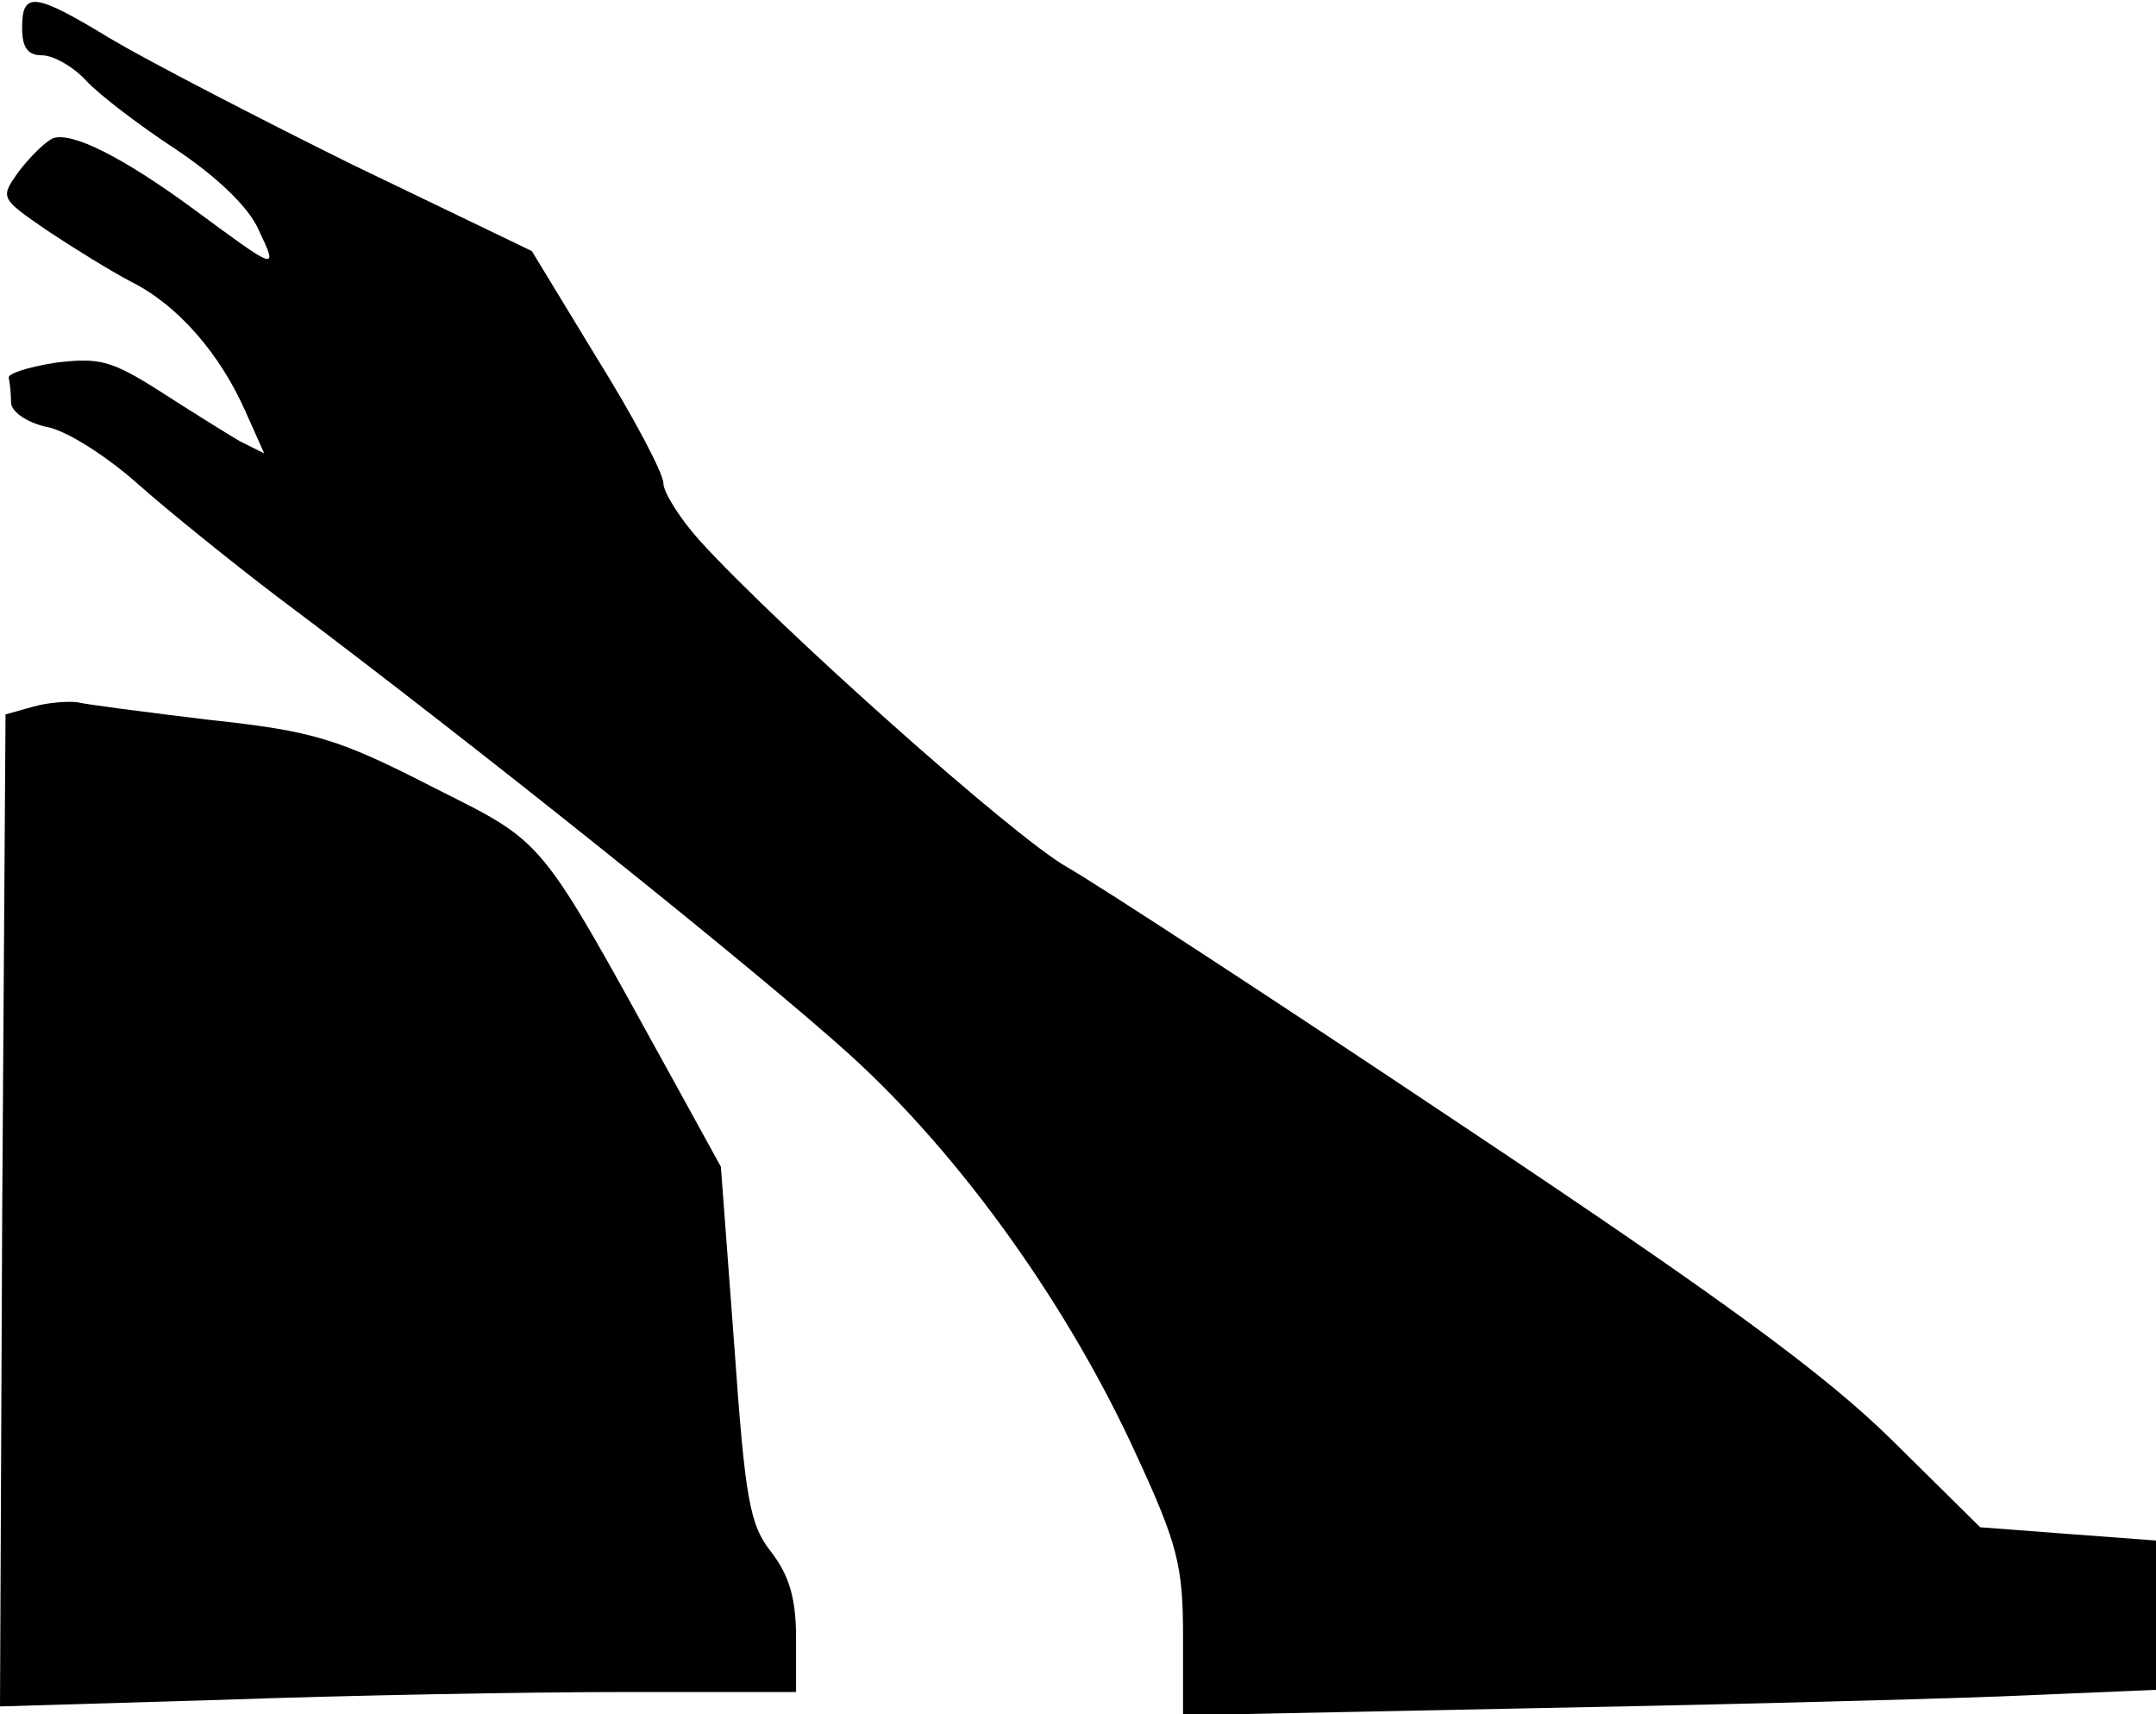 <?xml version="1.0" standalone="no"?>
<!DOCTYPE svg PUBLIC "-//W3C//DTD SVG 20010904//EN"
 "http://www.w3.org/TR/2001/REC-SVG-20010904/DTD/svg10.dtd">
<svg version="1.0" xmlns="http://www.w3.org/2000/svg"
 width="195pt" height="155pt" viewBox="0 0 195 155"
 preserveAspectRatio="xMidYMid meet">
<g transform="translate(0,155) scale(0.1,-0.1)"
fill="#000000" stroke="none">
<path fill="#000000" stroke="none" d="M20 1525 c0 -18 5 -25 18 -25 10 0 28
-10 40 -23 12 -13 49 -41 81 -62 36 -24 66 -52 75 -73 18 -38 17 -37 -59 19
-64 47 -110 70 -127 64 -7 -3 -21 -17 -31 -30 -17 -24 -17 -24 25 -53 24 -16
58 -37 77 -47 42 -21 80 -65 103 -117 l17 -38 -22 11 c-12 7 -44 27 -72 45
-44 28 -55 31 -95 26 -25 -4 -44 -10 -42 -14 1 -5 2 -14 2 -22 0 -8 14 -18 32
-22 18 -3 55 -27 82 -51 27 -24 84 -70 126 -102 179 -134 441 -344 520 -416
100 -91 197 -227 258 -361 37 -80 42 -100 42 -163 l0 -72 298 6 c163 3 361 8
440 11 l142 6 0 68 0 67 -80 6 -79 6 -80 79 c-61 60 -154 128 -388 284 -169
113 -330 218 -358 234 -48 27 -261 217 -332 295 -18 20 -33 44 -33 52 0 9 -27
60 -60 113 l-59 97 -162 78 c-89 44 -187 95 -219 114 -69 42 -80 43 -80 10z"/>
<path fill="#000000" stroke="none" d="M30 911 l-25 -7 -3 -449 -2 -448 202 6
c112 4 274 7 361 7 l157 0 0 49 c0 35 -6 56 -22 77 -20 25 -24 47 -34 189
l-12 160 -44 80 c-123 223 -113 211 -218 264 -84 43 -107 50 -200 60 -58 7
-112 14 -120 16 -8 1 -26 0 -40 -4z"/>
</g>
</svg>
